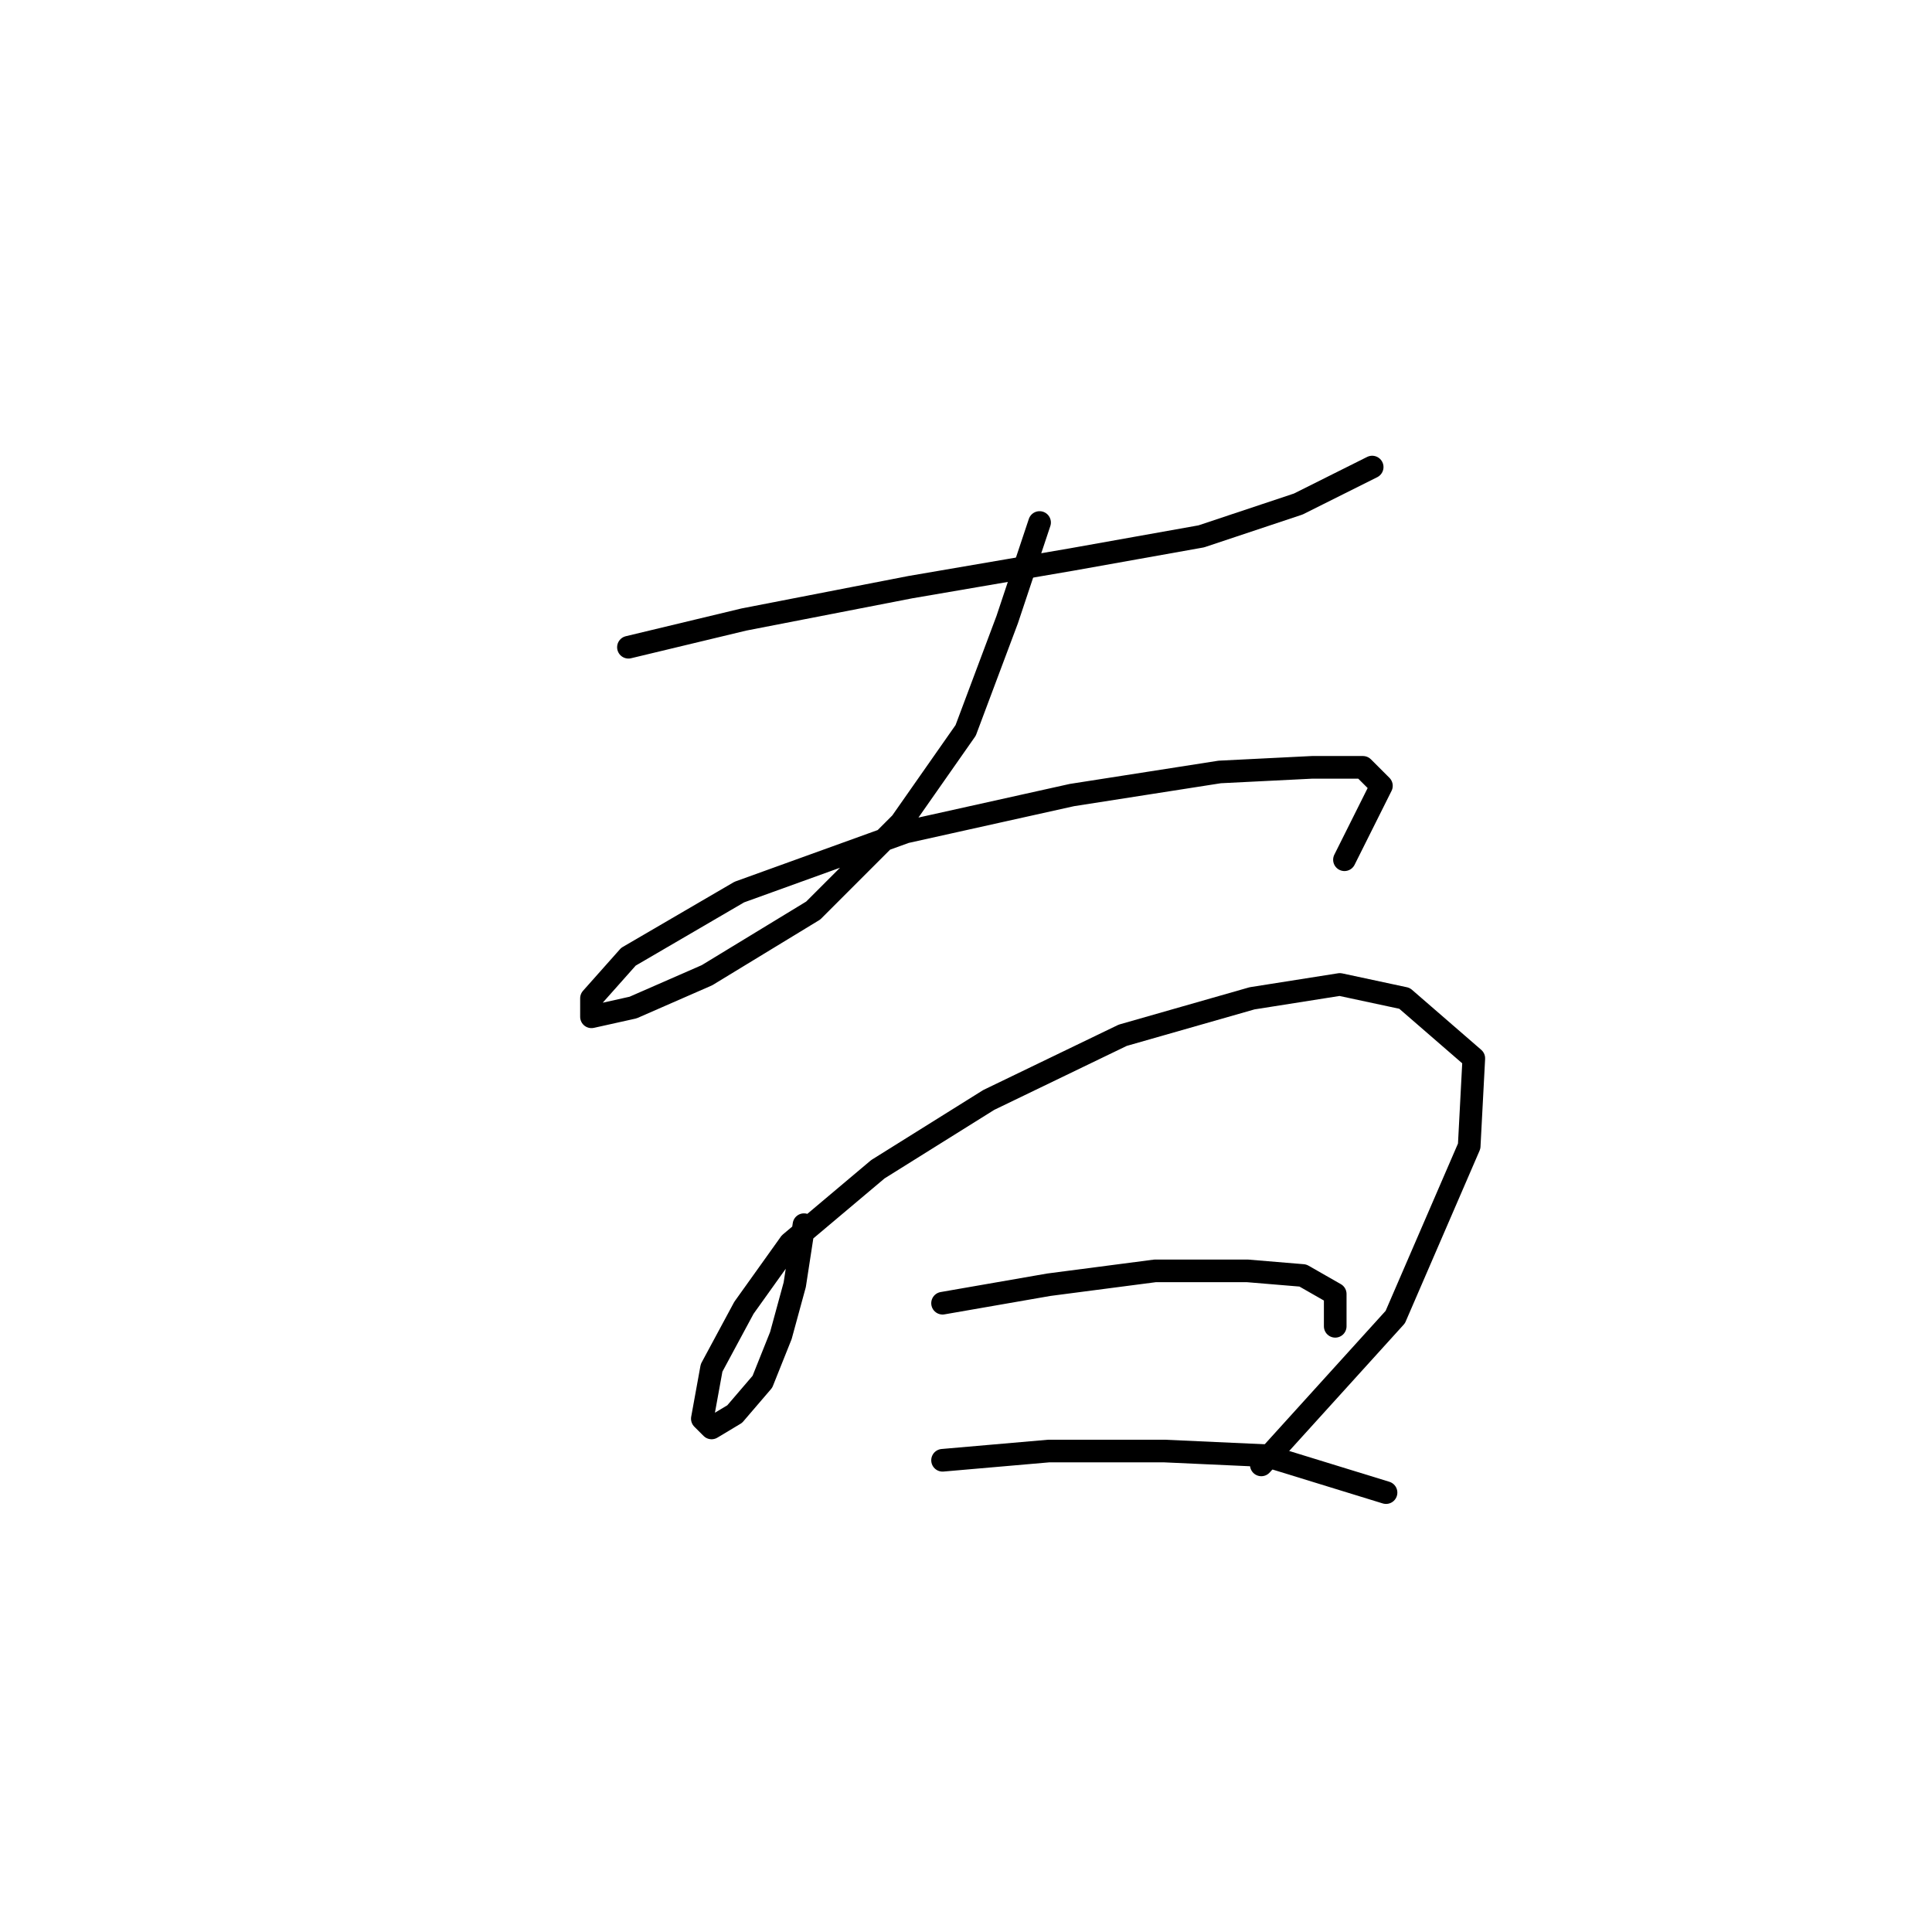 <?xml version="1.0" standalone="no"?>
    <svg width="256" height="256" xmlns="http://www.w3.org/2000/svg" version="1.1">
    <polyline stroke="black" stroke-width="3" stroke-linecap="round" fill="transparent" stroke-linejoin="round" points="83.271 85.762 98.573 82.089 120.61 77.804 142.034 74.131 159.173 71.071 172.027 66.786 181.821 61.889 181.821 61.889 " />
        <polyline stroke="black" stroke-width="3" stroke-linecap="round" fill="transparent" stroke-linejoin="round" points="137.749 69.235 133.464 82.089 127.955 96.78 119.385 109.022 107.755 120.652 93.677 129.222 83.883 133.506 78.374 134.731 78.374 132.282 83.271 126.773 97.961 118.204 119.997 110.246 142.034 105.349 161.621 102.289 173.863 101.677 180.597 101.677 183.045 104.125 178.148 113.919 178.148 113.919 " />
        <polyline stroke="black" stroke-width="3" stroke-linecap="round" fill="transparent" stroke-linejoin="round" points="106.531 162.276 105.307 170.233 103.47 176.966 101.022 183.088 97.349 187.372 94.289 189.209 93.064 187.985 94.289 181.251 98.573 173.294 104.695 164.724 116.325 154.93 131.015 145.749 148.767 137.179 165.906 132.282 177.536 130.446 186.106 132.282 195.287 140.24 194.675 151.87 184.881 174.518 167.13 194.106 167.13 194.106 " />
        <polyline stroke="black" stroke-width="3" stroke-linecap="round" fill="transparent" stroke-linejoin="round" points="124.894 172.682 138.973 170.233 153.052 168.397 165.294 168.397 172.639 169.009 176.924 171.457 176.924 175.742 176.924 175.742 " />
        <polyline stroke="black" stroke-width="3" stroke-linecap="round" fill="transparent" stroke-linejoin="round" points="124.894 193.494 138.973 192.269 154.276 192.269 167.742 192.881 183.657 197.778 183.657 197.778 " />
        </svg>